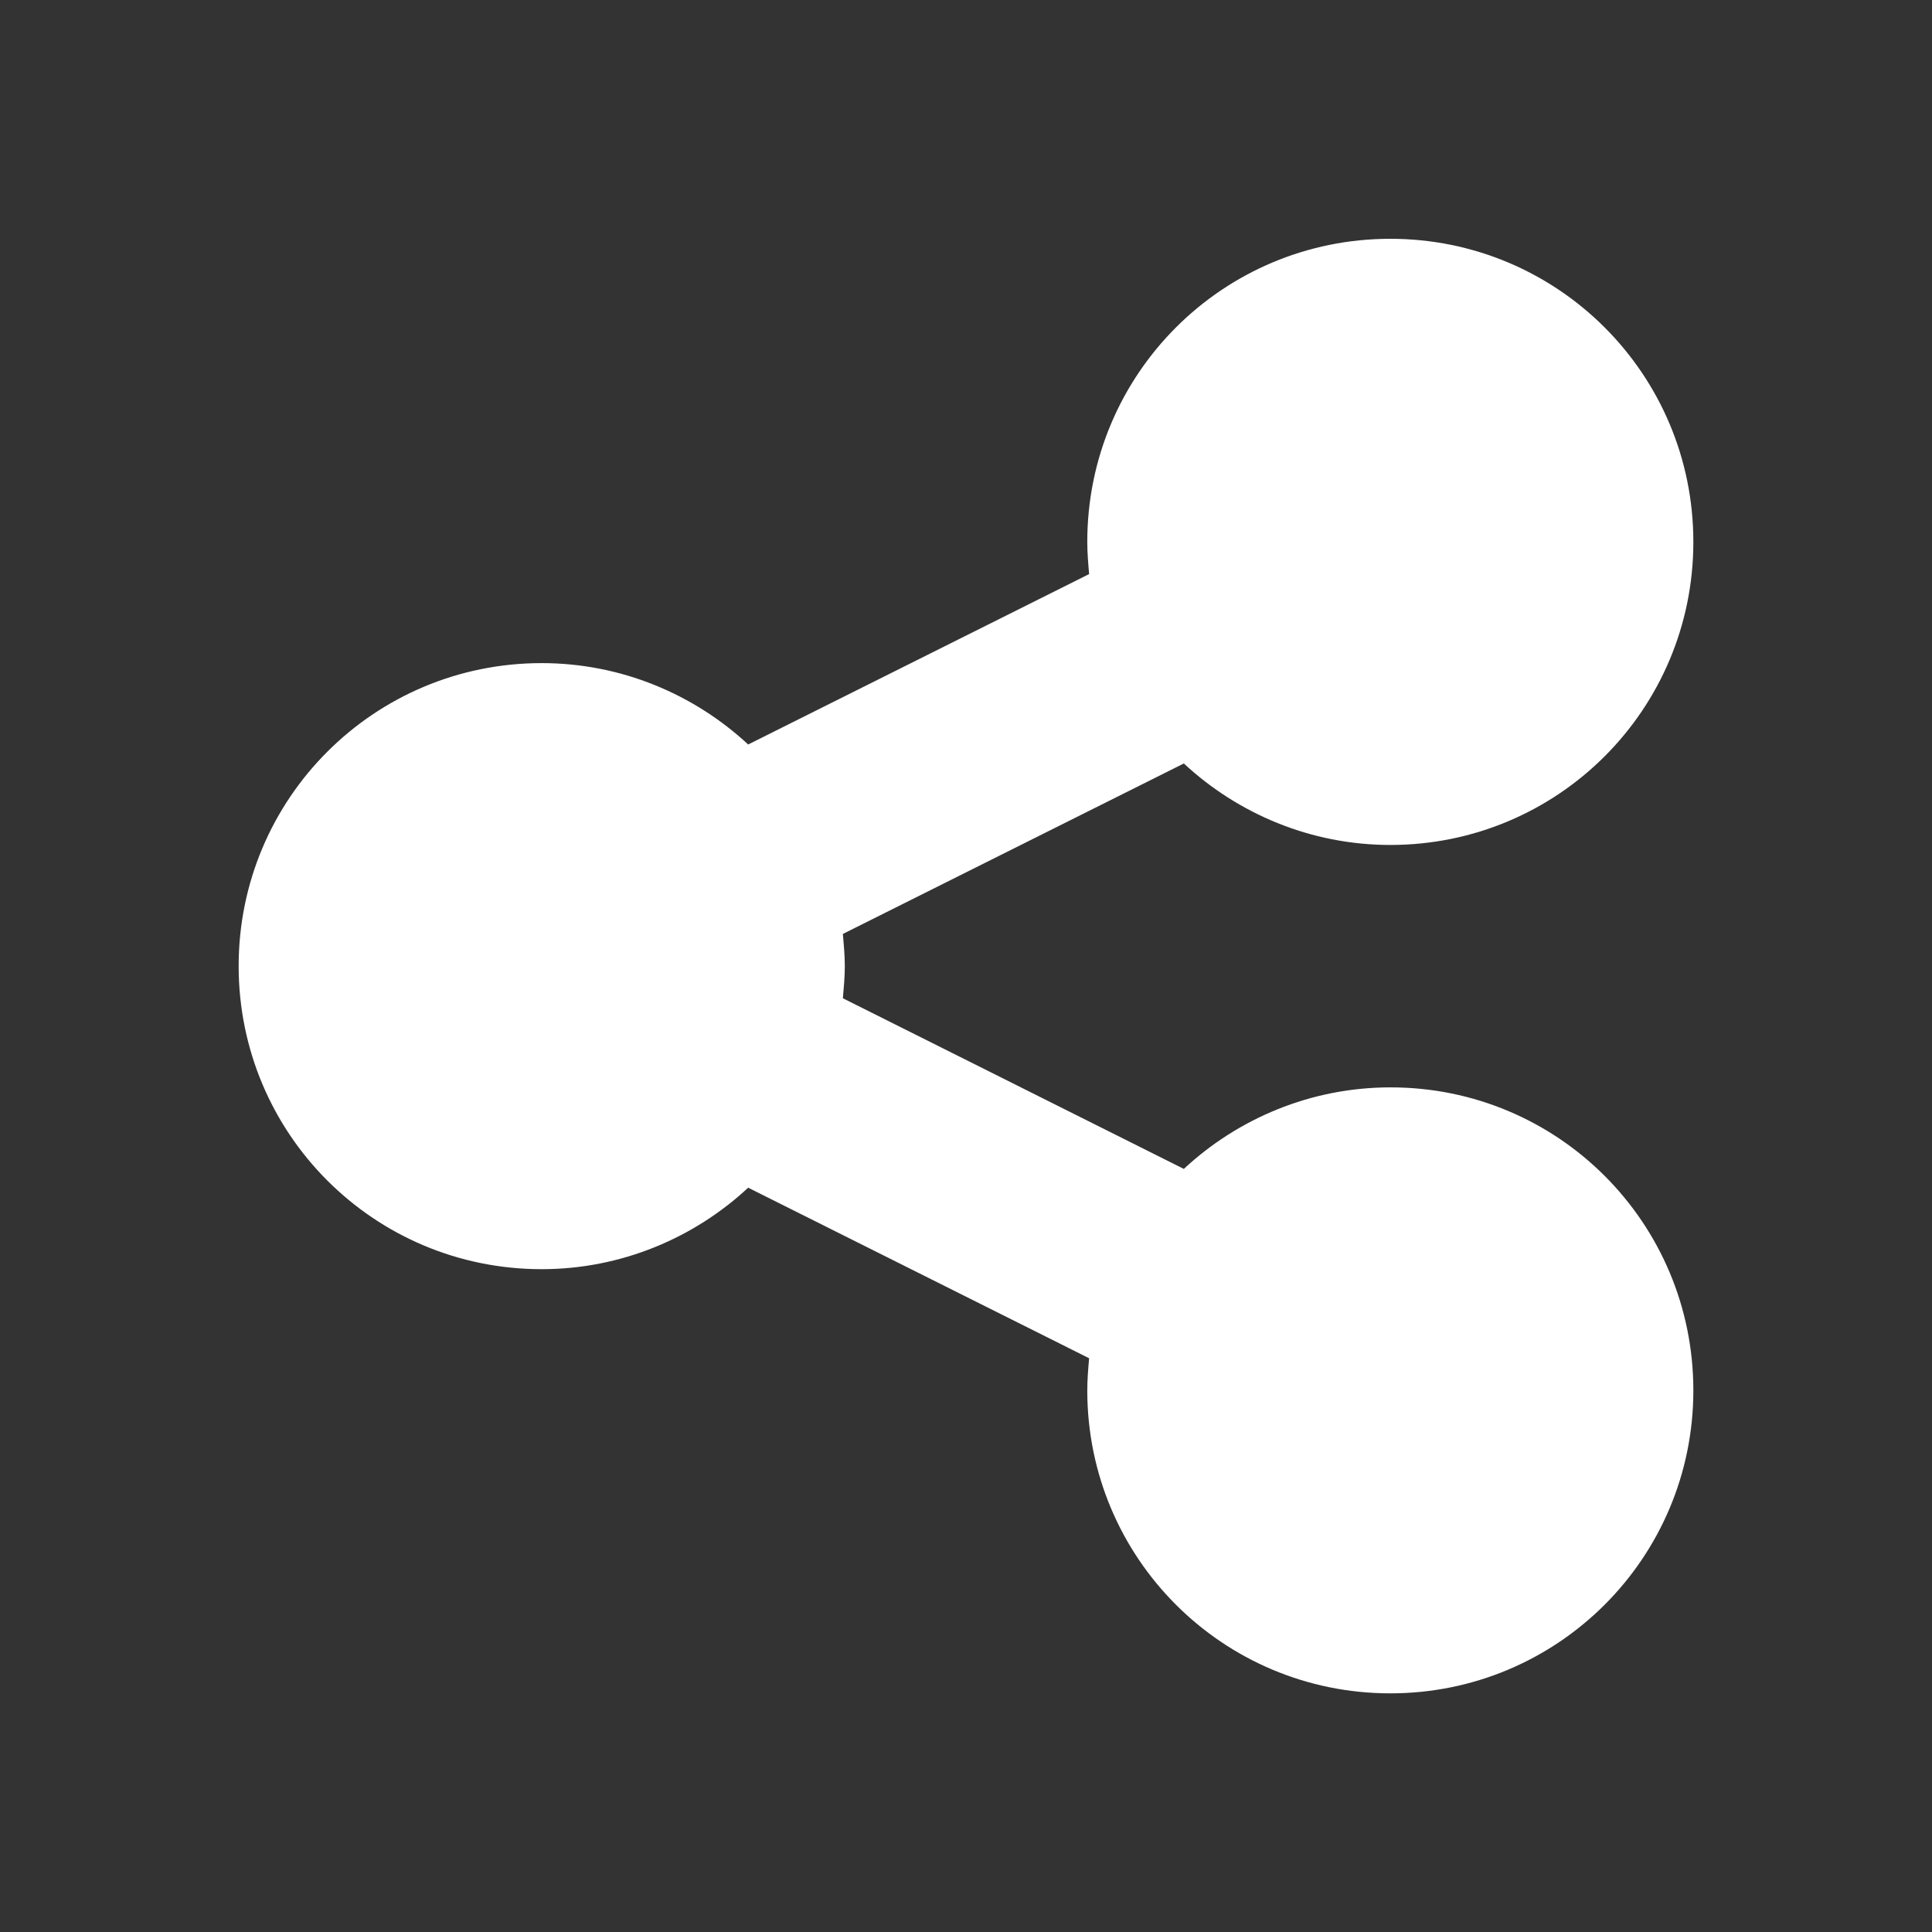 <!-- Generated by IcoMoon.io -->
<svg version="1.1" xmlns="http://www.w3.org/2000/svg" width="40" height="40" viewBox="0 0 40 40">
<rect x="0" y="0" width="40" height="40" fill="#333333" stroke="none"/>
<title>th-sharethis</title>
<path fill="#fff" d="M35.059 28.787c0 3.469-2.805 6.272-6.274 6.272-3.471 0-6.274-2.803-6.274-6.272 0-0.218 0.019-0.452 0.038-0.666l-7.059-3.531c-1.116 1.039-2.628 1.687-4.275 1.687-3.471 0-6.274-2.803-6.274-6.276 0-3.469 2.803-6.272 6.274-6.272 1.647 0 3.157 0.646 4.275 1.685l7.059-3.528c-0.019-0.218-0.038-0.452-0.038-0.666 0-3.473 2.803-6.276 6.274-6.276 3.469 0 6.274 2.803 6.274 6.276 0 3.471-2.805 6.274-6.274 6.274-1.647 0-3.157-0.648-4.275-1.687l-7.059 3.529c0.019 0.216 0.040 0.452 0.040 0.666 0 0.216-0.021 0.452-0.040 0.666l7.059 3.533c1.118-1.041 2.63-1.688 4.275-1.688 3.469-0.004 6.274 2.799 6.274 6.274z"></path>
</svg>
